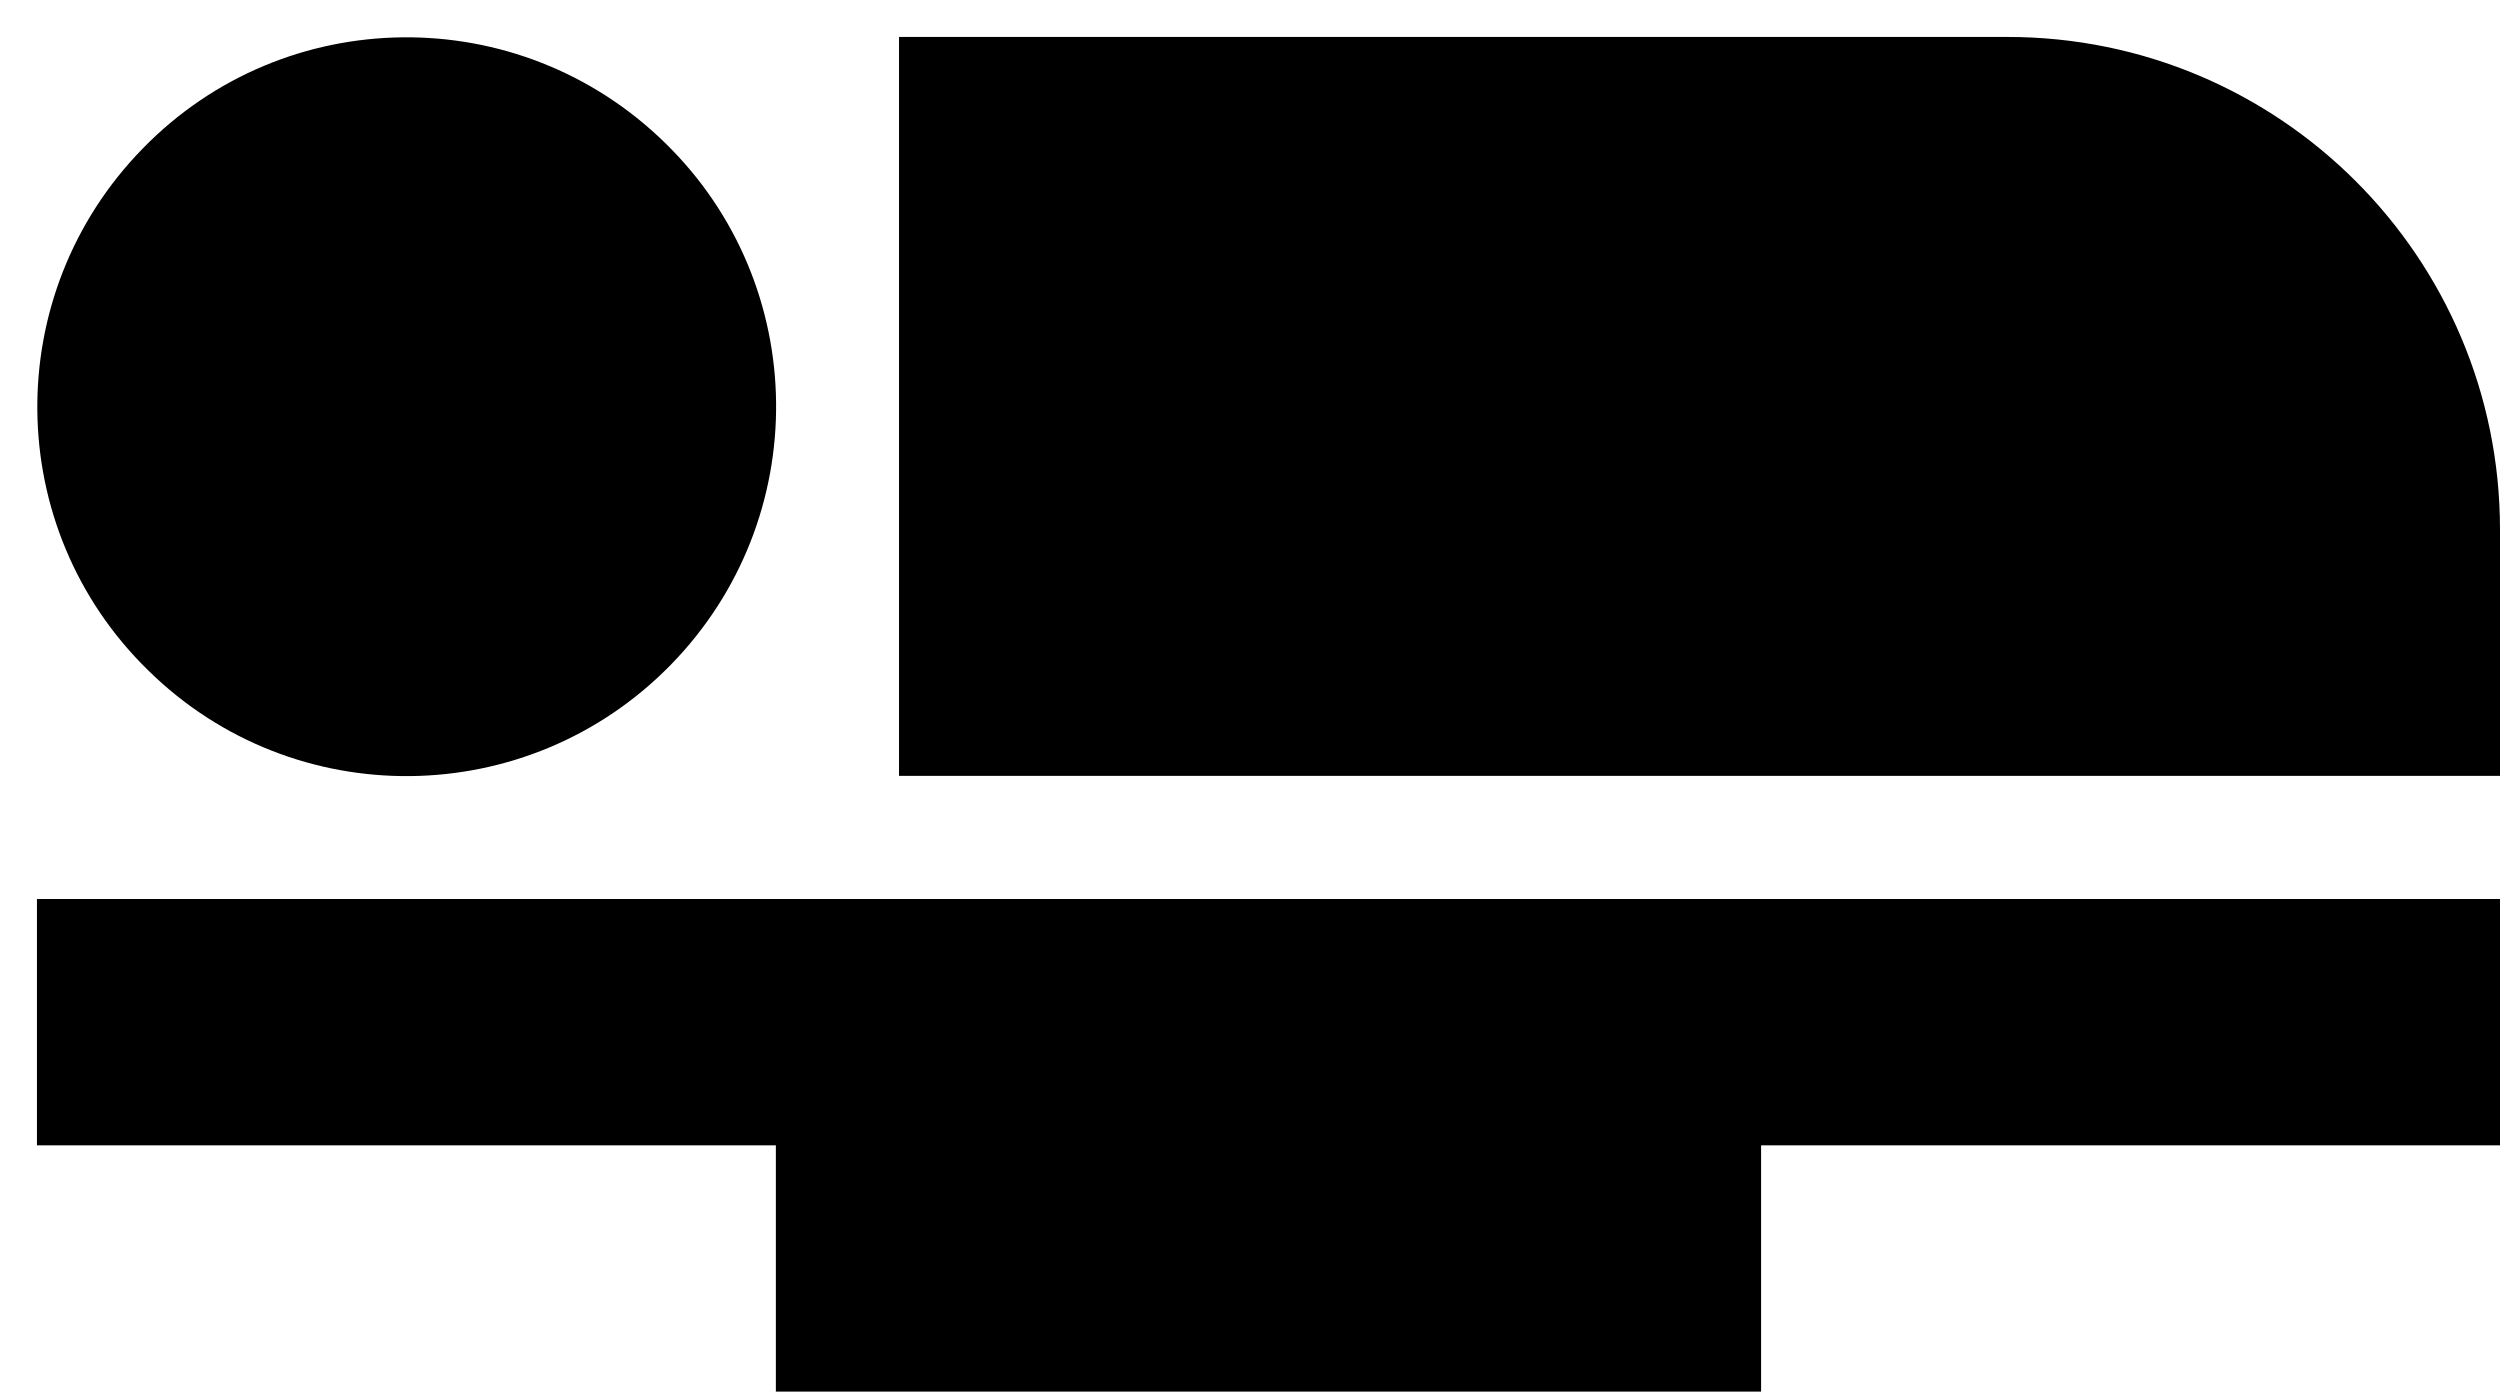 <svg xmlns="http://www.w3.org/2000/svg" viewBox="0 0 40.6 22.6"><path d="M40.6 8.6v4h-26V.6h18c4.42 0 8 3.58 8 8zm-40 6v4h12v4h16v-4h12v-4H.6zm10.29-3.8c2.32-2.37 2.28-6.17-.09-8.48C8.43 0 4.63.04 2.32 2.41 0 4.78.04 8.58 2.41 10.89c2.36 2.32 6.16 2.28 8.48-.09z"/></svg>